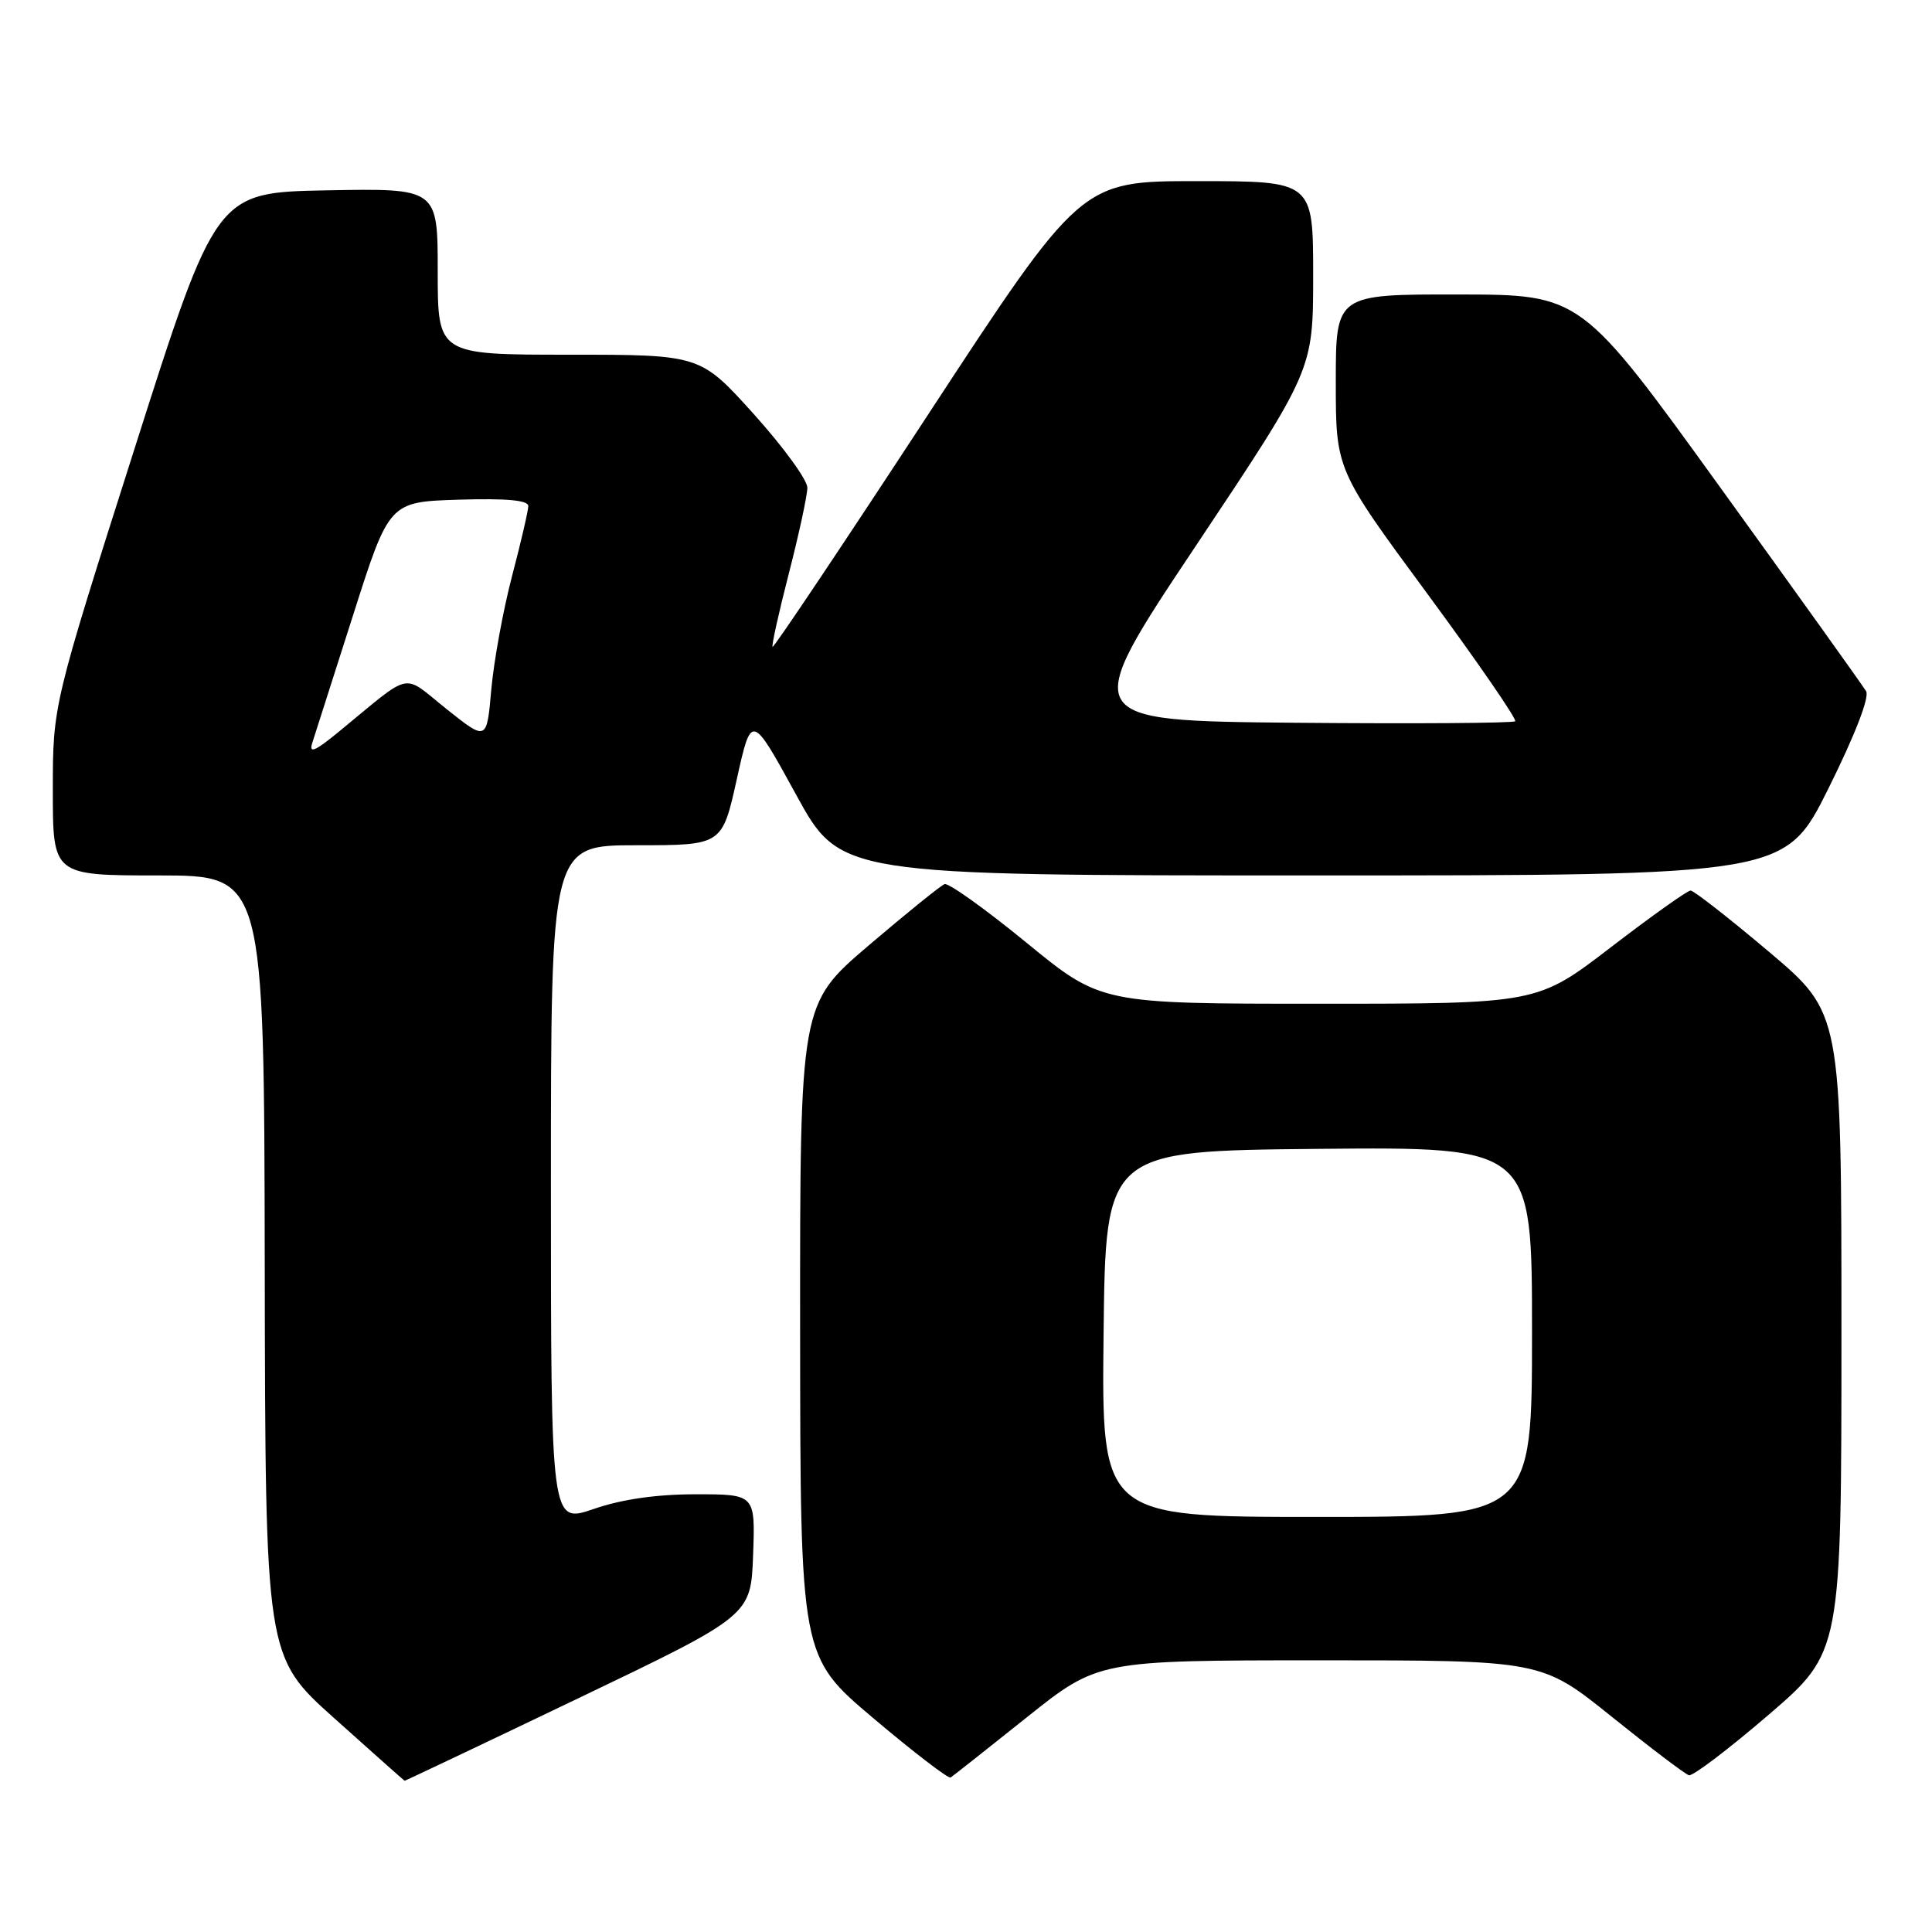<?xml version="1.0" encoding="UTF-8" standalone="no"?>
<!DOCTYPE svg PUBLIC "-//W3C//DTD SVG 1.1//EN" "http://www.w3.org/Graphics/SVG/1.1/DTD/svg11.dtd" >
<svg xmlns="http://www.w3.org/2000/svg" xmlns:xlink="http://www.w3.org/1999/xlink" version="1.1" viewBox="0 0 256 256">
 <g >
 <path fill="currentColor"
d=" M 76.61 225.04 C 99.50 214.07 99.50 214.07 99.79 206.04 C 100.08 198.00 100.08 198.00 92.20 198.00 C 86.99 198.00 82.39 198.66 78.66 199.95 C 73.00 201.89 73.00 201.89 73.00 156.95 C 73.00 112.00 73.00 112.00 84.35 112.00 C 95.69 112.00 95.69 112.00 97.63 103.25 C 99.57 94.50 99.57 94.50 105.46 105.25 C 111.34 116.00 111.34 116.00 173.94 116.00 C 236.54 116.00 236.54 116.00 242.29 104.45 C 245.78 97.43 247.74 92.39 247.27 91.59 C 246.85 90.88 238.18 78.76 228.00 64.67 C 209.50 39.04 209.50 39.04 193.25 39.02 C 177.00 39.00 177.00 39.00 177.00 50.61 C 177.00 62.22 177.00 62.22 189.12 78.66 C 195.78 87.70 201.02 95.31 200.77 95.57 C 200.51 95.82 187.41 95.91 171.65 95.77 C 142.99 95.50 142.99 95.50 158.50 72.26 C 174.00 49.02 174.00 49.02 174.00 36.51 C 174.00 24.00 174.00 24.00 158.62 24.00 C 143.23 24.00 143.23 24.00 122.94 54.99 C 111.78 72.04 102.53 85.86 102.37 85.71 C 102.22 85.56 103.19 81.17 104.53 75.97 C 105.87 70.76 106.97 65.66 106.98 64.63 C 106.99 63.61 103.80 59.22 99.89 54.88 C 92.79 47.00 92.79 47.00 75.39 47.00 C 58.00 47.00 58.00 47.00 58.00 35.97 C 58.00 24.95 58.00 24.95 43.32 25.22 C 28.64 25.50 28.64 25.50 17.82 59.47 C 7.00 93.44 7.00 93.44 7.00 104.72 C 7.00 116.00 7.00 116.00 21.00 116.00 C 35.00 116.00 35.00 116.00 35.08 167.75 C 35.16 219.50 35.16 219.50 44.33 227.71 C 49.37 232.23 53.55 235.94 53.61 235.96 C 53.68 235.98 64.03 231.07 76.61 225.04 Z  M 136.00 227.60 C 145.50 220.01 145.50 220.01 174.89 220.00 C 204.27 220.00 204.27 220.00 213.57 227.48 C 218.68 231.59 223.28 235.08 223.79 235.23 C 224.30 235.38 229.05 231.77 234.36 227.21 C 244.00 218.91 244.00 218.91 244.00 176.57 C 244.00 134.23 244.00 134.23 234.39 126.11 C 229.11 121.65 224.43 118.00 224.01 118.00 C 223.59 118.00 218.84 121.38 213.47 125.50 C 203.70 133.00 203.70 133.00 174.80 133.00 C 145.89 133.00 145.89 133.00 136.00 124.90 C 130.55 120.44 125.68 116.96 125.16 117.15 C 124.65 117.34 120.12 121.00 115.11 125.27 C 106.00 133.05 106.00 133.05 106.02 176.27 C 106.05 219.50 106.05 219.50 115.73 227.68 C 121.06 232.18 125.66 235.71 125.96 235.53 C 126.26 235.34 130.78 231.77 136.00 227.60 Z  M 41.38 98.43 C 41.72 97.37 44.16 89.75 46.79 81.50 C 51.57 66.50 51.57 66.50 60.78 66.21 C 67.10 66.02 70.00 66.28 70.00 67.05 C 70.00 67.66 69.03 71.84 67.85 76.33 C 66.67 80.83 65.44 87.58 65.10 91.35 C 64.50 98.20 64.50 98.20 59.18 93.96 C 53.16 89.16 54.83 88.81 44.93 96.93 C 41.73 99.56 40.90 99.91 41.38 98.43 Z  M 146.23 176.75 C 146.50 152.50 146.50 152.50 174.75 152.23 C 203.00 151.97 203.00 151.97 203.00 176.48 C 203.00 201.00 203.00 201.00 174.48 201.00 C 145.96 201.00 145.96 201.00 146.23 176.75 Z "/>
</g>
</svg>